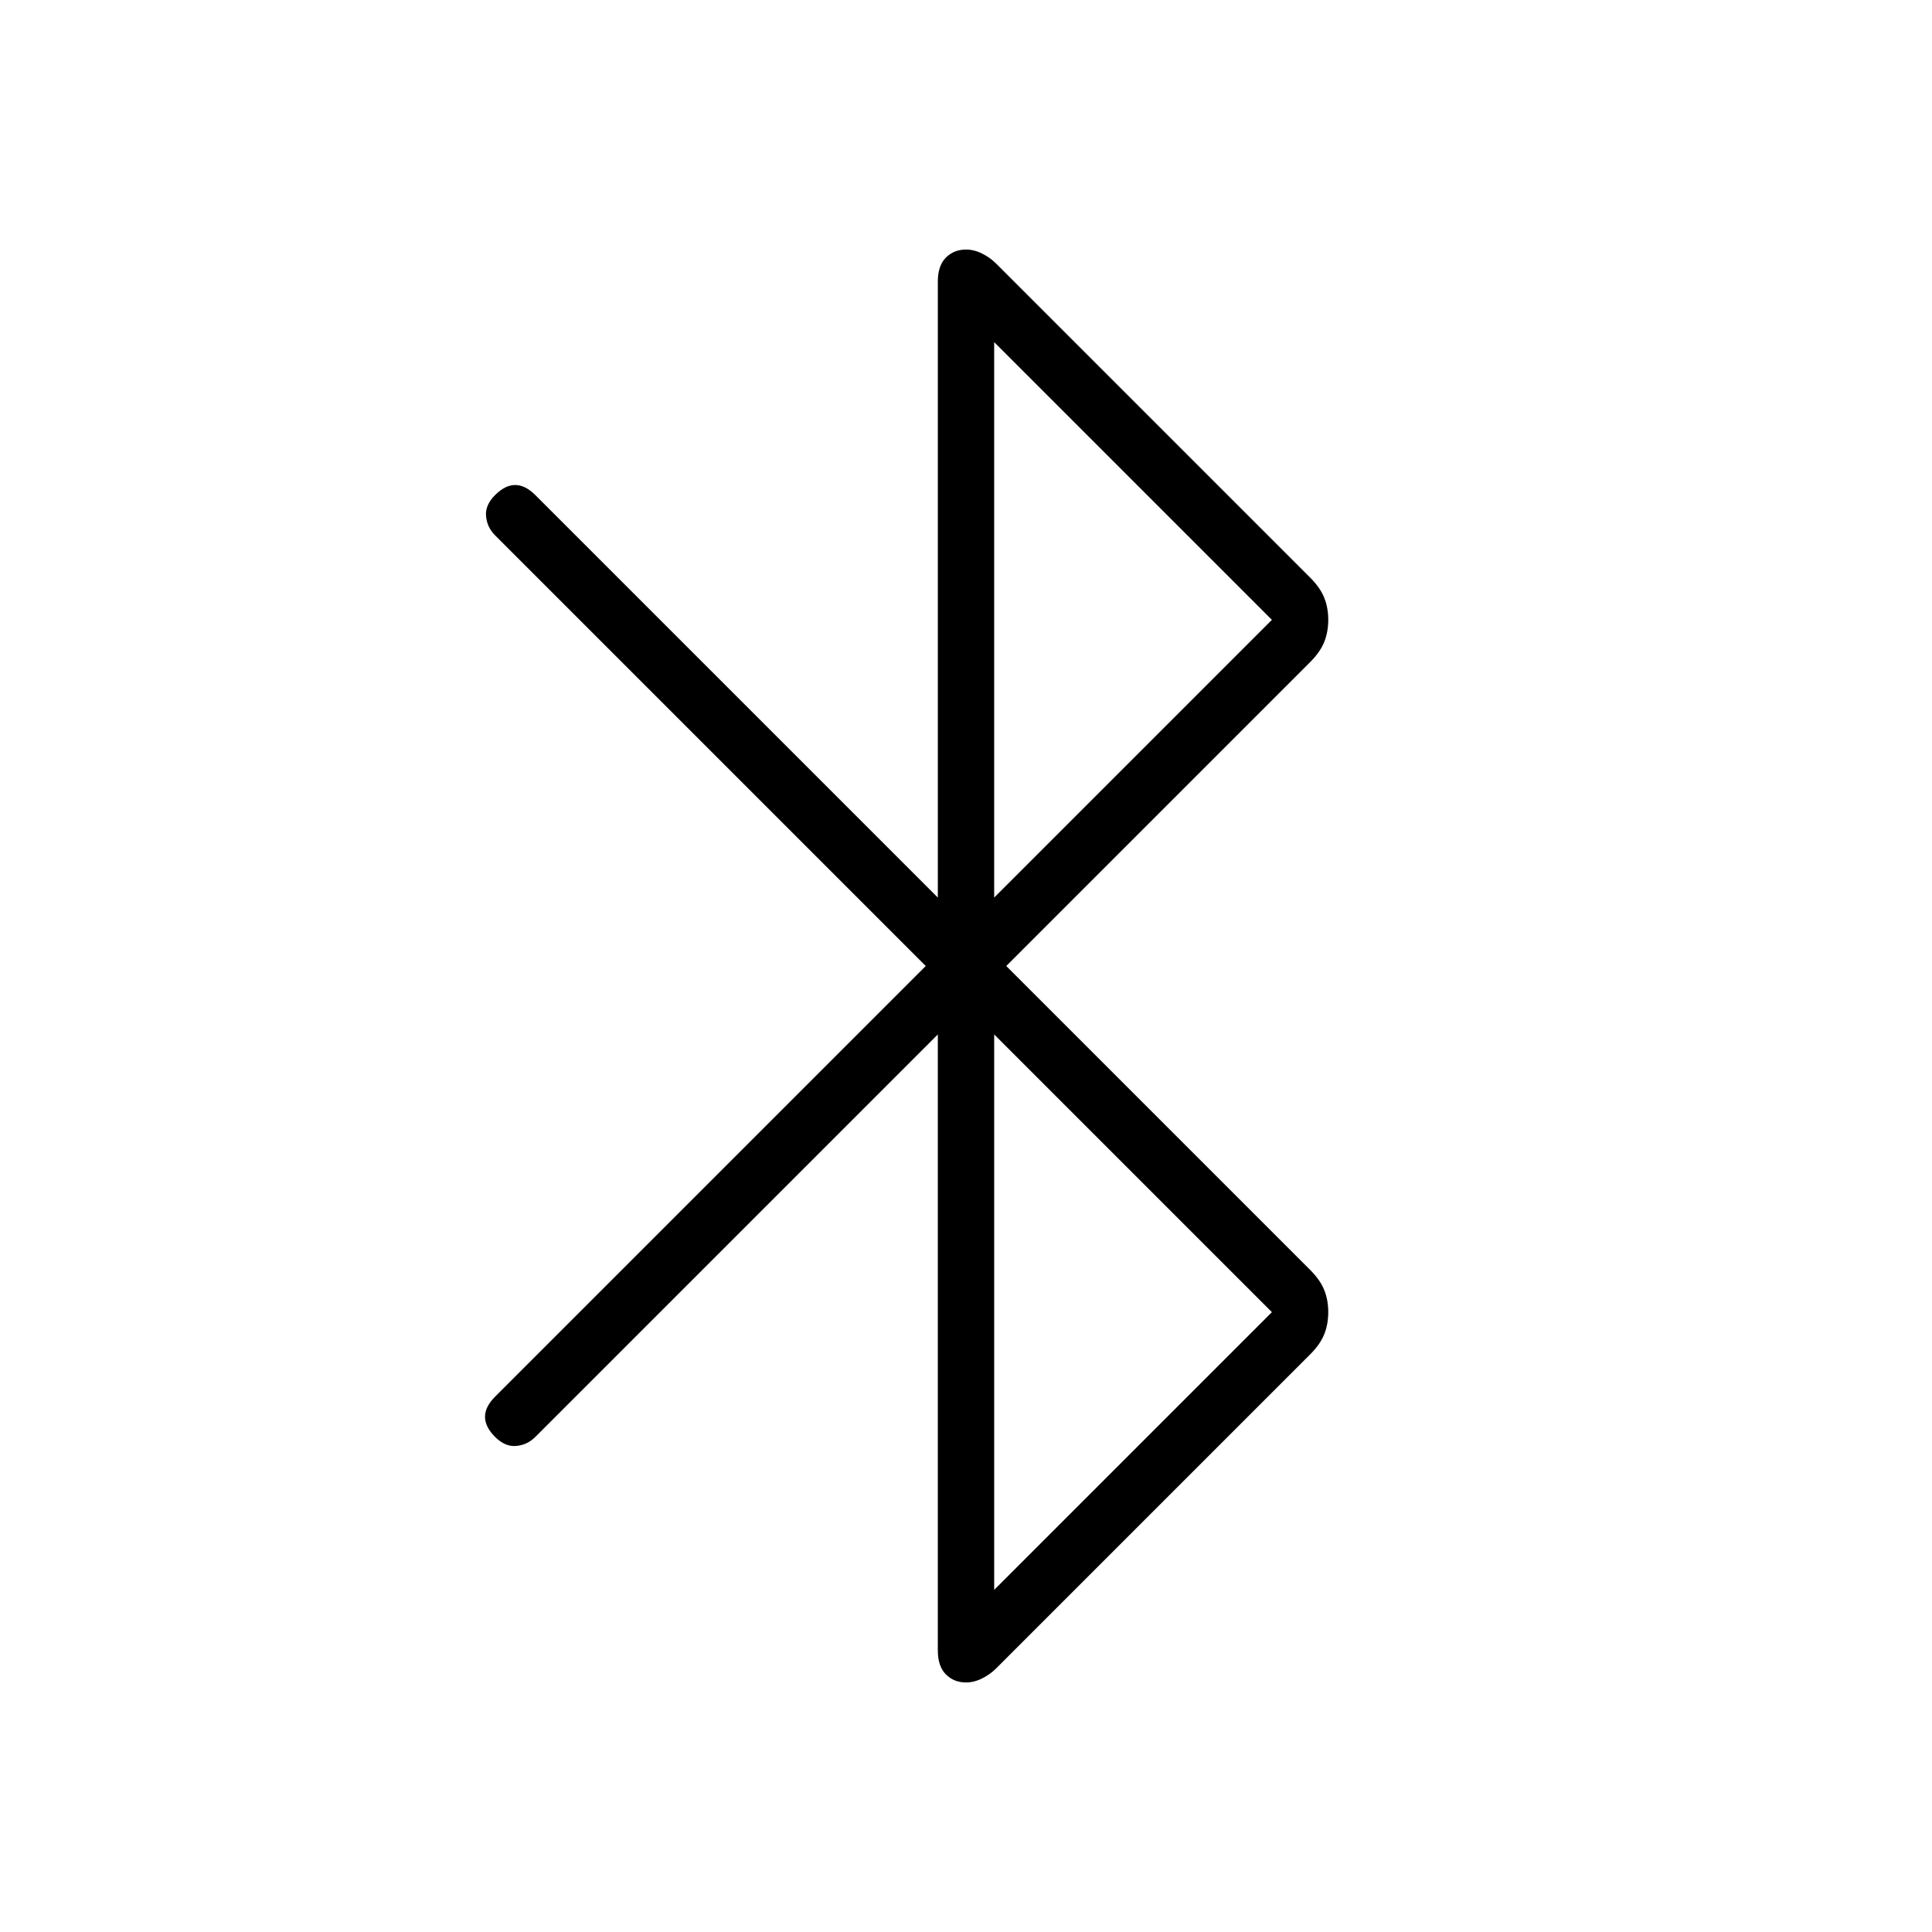 <svg xmlns="http://www.w3.org/2000/svg" height="24" width="24"><path d="m11.65 12.85-5 5q-.1.1-.237.112-.138.013-.263-.112t-.125-.25q0-.125.125-.25L11.5 12 6.15 6.65q-.1-.1-.112-.238-.013-.137.112-.262t.25-.125q.125 0 .25.125l5 5V3.5q0-.2.1-.3.1-.1.25-.1.1 0 .2.05t.175.125l3.9 3.9q.125.125.175.25.05.125.05.275 0 .15-.05.275-.05.125-.175.25L12.5 12l3.775 3.775q.125.125.175.25.05.125.05.275 0 .15-.05.275-.05.125-.175.25l-3.9 3.9q-.075.075-.175.125-.1.05-.2.05-.15 0-.25-.1t-.1-.3Zm.7-1.7L15.8 7.7l-3.45-3.45Zm0 8.6 3.45-3.45-3.45-3.45Z"/></svg>